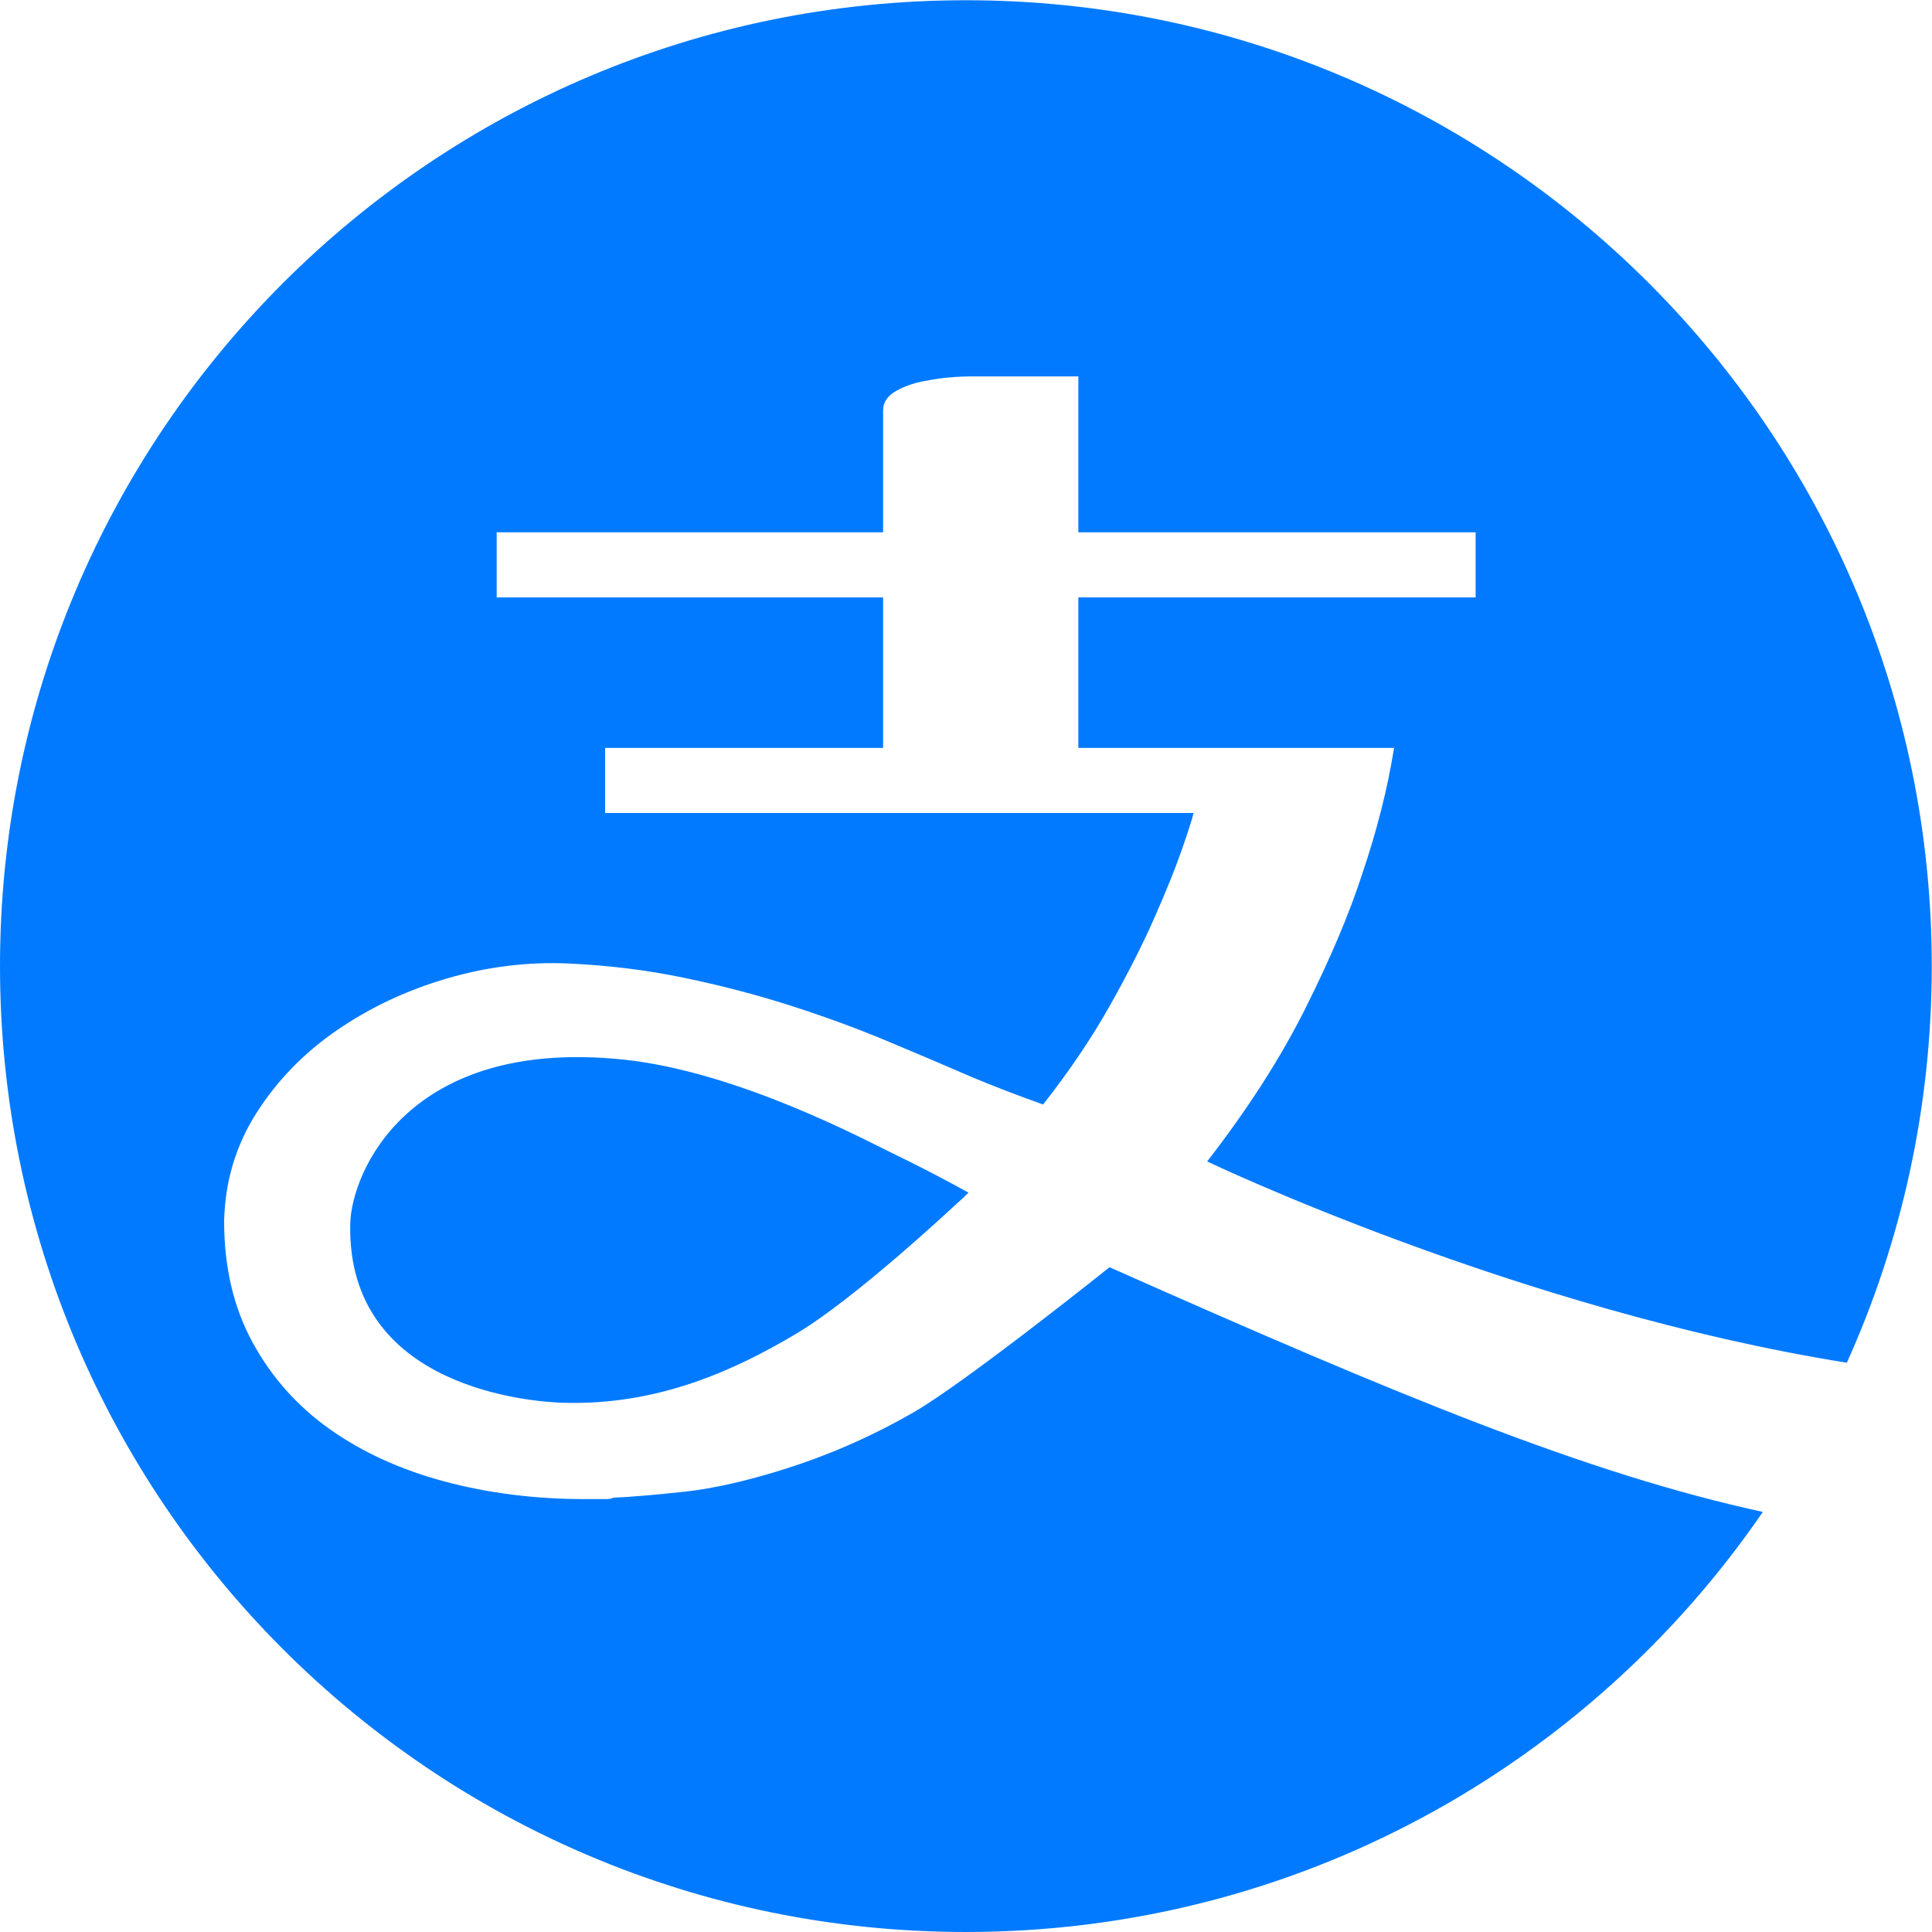 <?xml version="1.0" standalone="no"?>
<!DOCTYPE svg PUBLIC "-//W3C//DTD SVG 1.1//EN" "http://www.w3.org/Graphics/SVG/1.1/DTD/svg11.dtd"><svg t="1676217331564"
  class="icon" viewBox="0 0 1024 1024" version="1.1" xmlns="http://www.w3.org/2000/svg"
  xmlns:xlink="http://www.w3.org/1999/xlink" width="200" height="200">
  <path
    d="M588.073 671.656C588.073 671.656 511.936 732.583 484.23 748.548 459.896 762.568 437.04 771.901 416.676 778.377 396.313 784.842 378.466 788.91 363.137 790.592 347.809 792.269 335.108 793.347 325.048 793.827 324.093 794.303 322.893 794.549 321.456 794.549L309.956 794.549C283.603 794.549 258.813 791.43 235.579 785.2 212.338 778.974 192.098 769.749 174.848 757.533 157.603 745.318 143.946 729.984 133.887 711.538 123.829 693.097 118.794 671.656 118.794 647.224 119.275 626.141 125.025 606.98 136.039 589.73 147.059 572.48 161.314 557.867 178.803 545.891 196.289 533.911 215.696 524.808 237.015 518.577 258.333 512.353 279.774 509.72 301.333 510.676 322.412 511.636 342.774 514.146 362.417 518.219 382.064 522.293 400.867 527.204 418.834 532.951 436.799 538.706 453.809 544.93 469.858 551.636 485.907 558.347 501.123 564.813 515.495 571.043 521.24 573.435 527.231 575.832 533.461 578.23 539.691 580.622 546.157 583.019 552.862 585.416 566.76 567.685 578.495 550.317 588.073 533.313 597.657 516.303 605.564 500.735 611.794 486.602 618.019 472.464 622.814 460.607 626.167 451.023 629.524 441.446 631.676 434.734 632.637 430.906L320.74 430.906 320.74 396.406 468.063 396.406 468.063 316.641 263.25 316.641 263.25 282.141 468.063 282.141 468.063 217.464C468.063 213.151 470.456 209.68 475.25 207.044 480.039 204.406 485.549 202.611 491.78 201.656 498.96 200.215 507.112 199.494 516.21 199.494L571.549 199.494 571.549 282.141 782.113 282.141 782.113 316.641 571.549 316.641 571.549 396.406 738.872 396.406C738.911 396.166 738.955 395.925 738.99 395.691L738.99 396.406 738.872 396.406C735.504 417.754 729.803 440.269 721.746 463.965 715.039 484.563 705.098 508.038 691.922 534.386 678.745 560.734 661.377 587.807 639.818 615.592 639.818 615.592 804.755 694.479 978.857 722.274 1007.774 658.141 1023.872 586.979 1023.872 512.063 1023.872 229.327 794.672 0.127 511.936 0.127 229.202 0.127 0 229.327 0 512.063 0 794.798 229.202 1023.999 511.936 1023.999 687.314 1023.999 842.088 935.803 934.349 801.352 840.579 780.951 741 739.593 588.073 671.656L588.073 671.656Z"
    fill="#027AFF" p-id="2680"></path>
  <path
    d="M185.633 648.656C183.711 736.494 283.103 743.024 298.427 743.494 349.074 745.048 389.986 725.921 421.848 706.994 453.706 688.068 505.672 639.196 507.588 637.519 509.505 635.843 511.421 634.043 513.338 632.127 499.446 624.459 485.789 617.392 472.378 610.925 458.96 604.46 390.809 567.857 330.319 561.592 215.784 549.73 186.216 621.931 185.628 648.656L185.633 648.656Z"
    fill="#027AFF" p-id="2681"></path>
</svg>